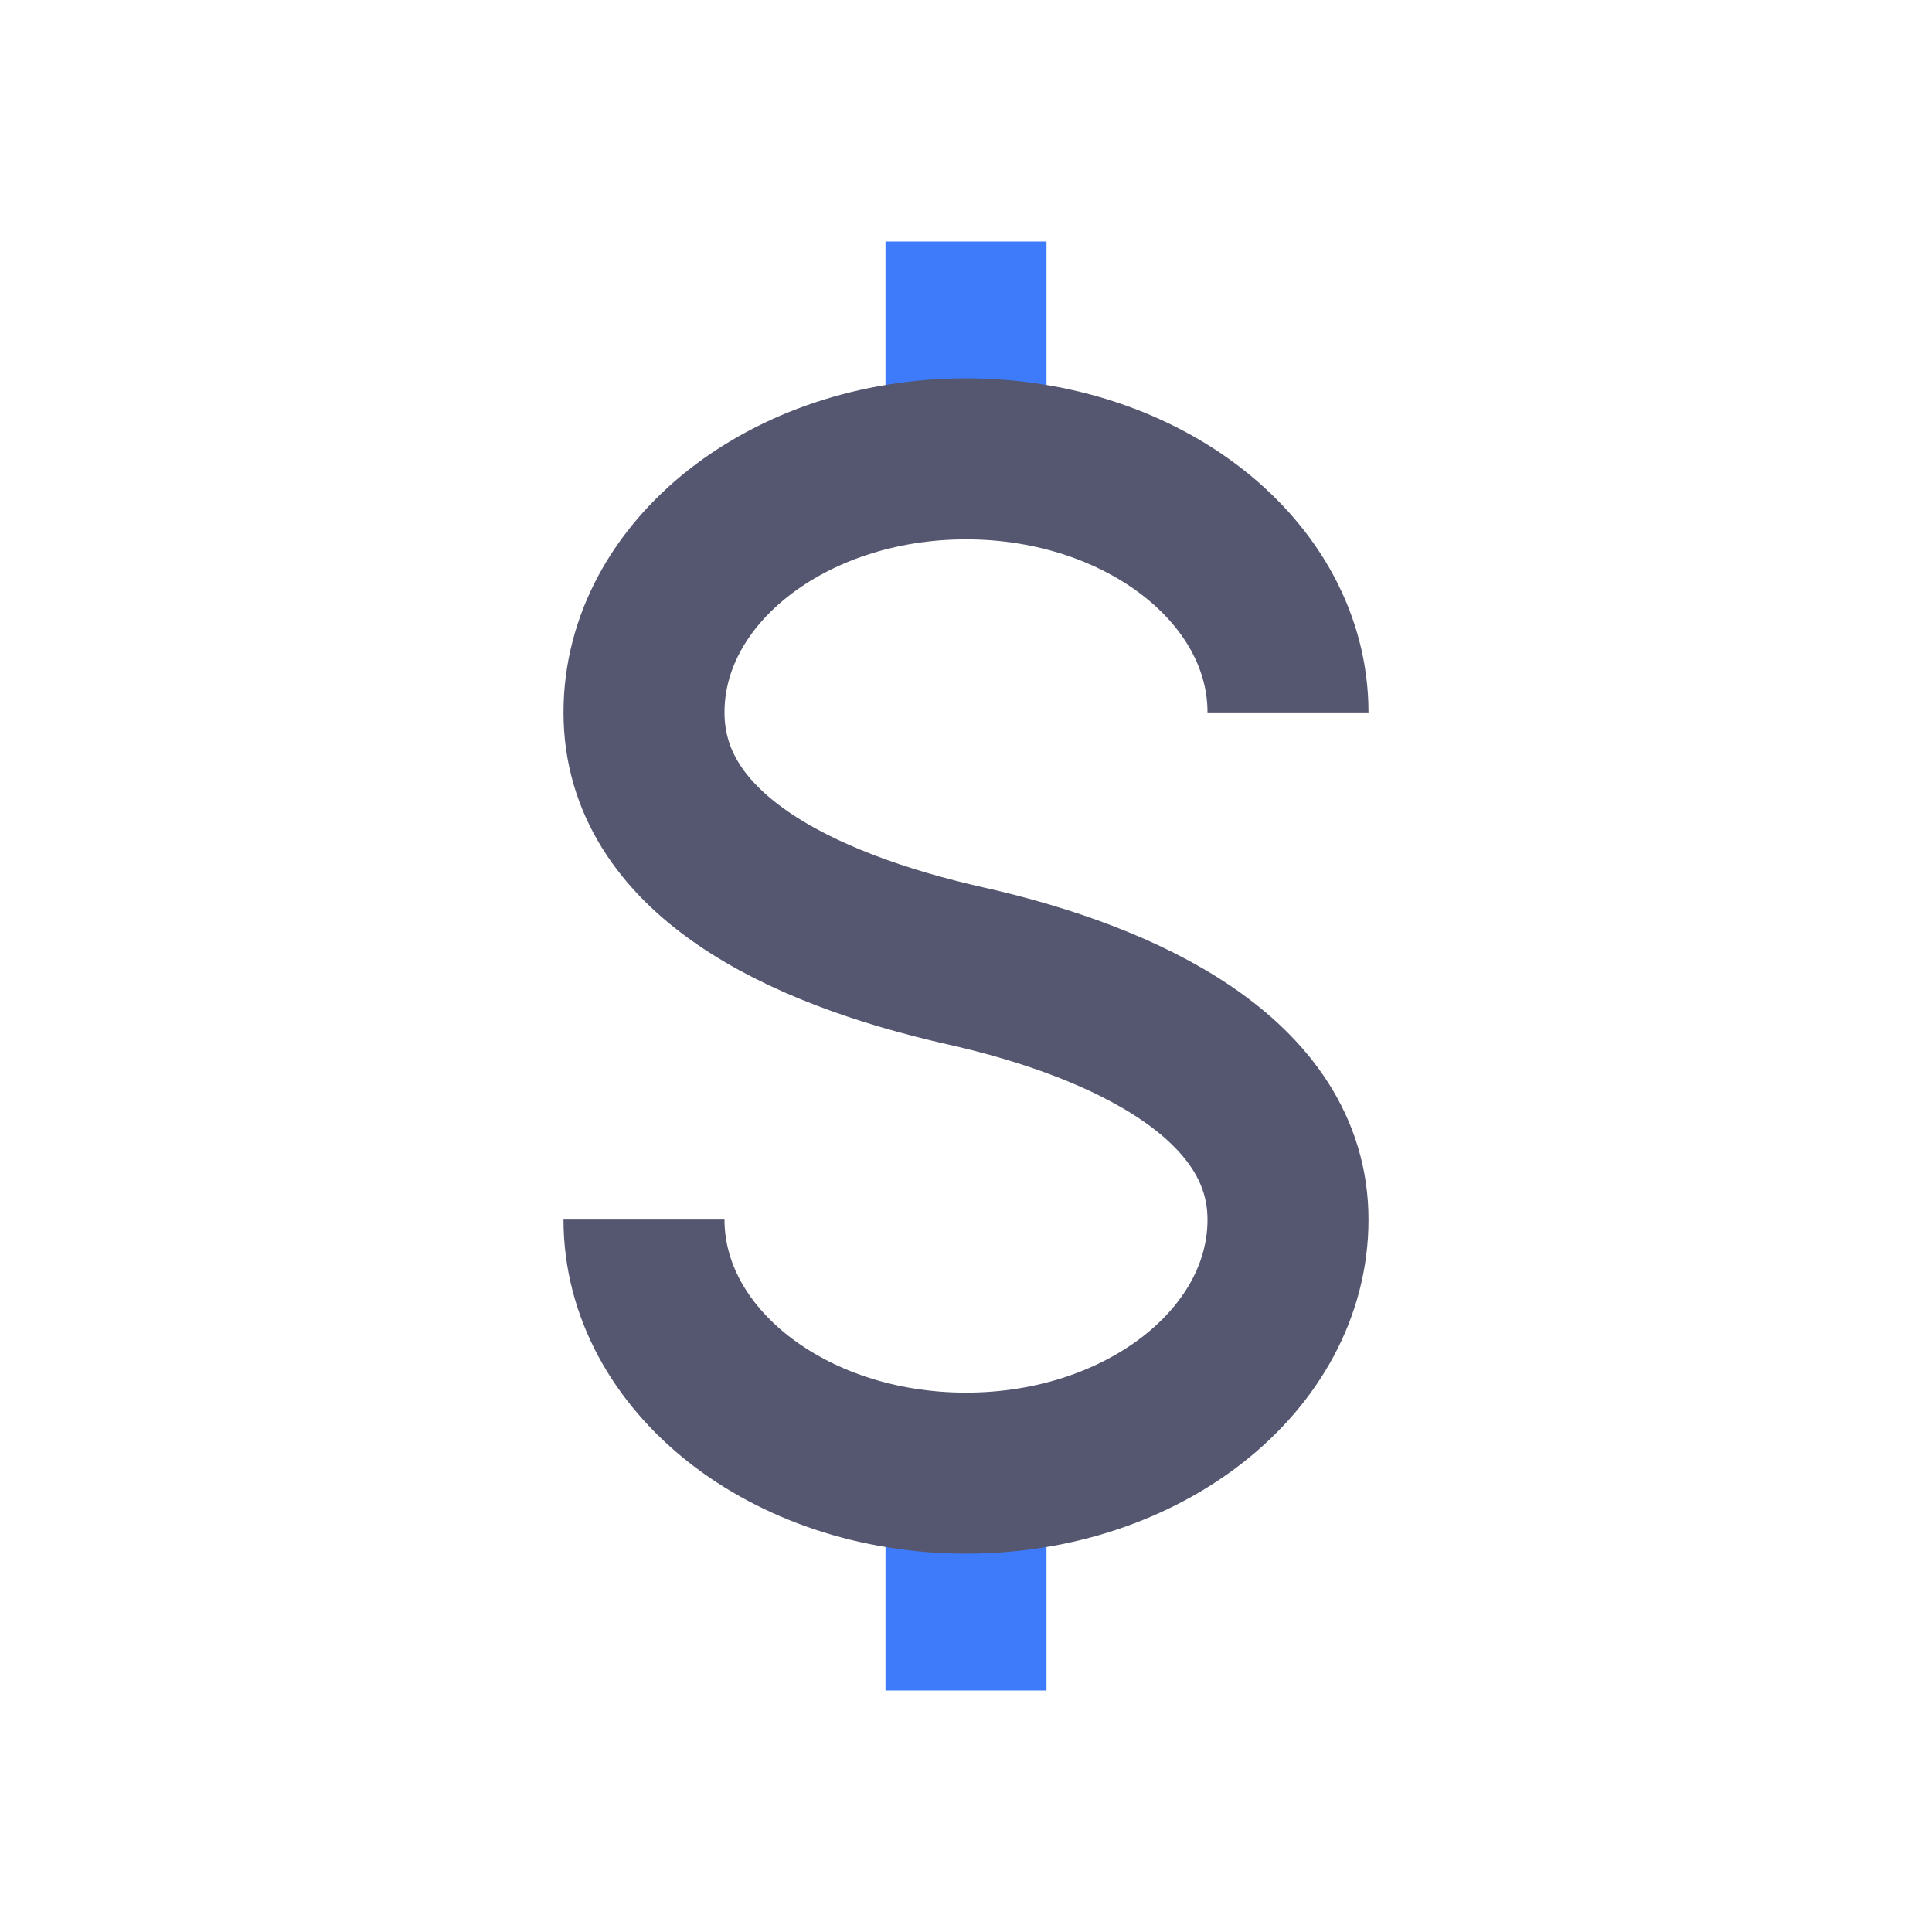 <svg width="24" height="24" viewBox="0 0 24 24" fill="none" xmlns="http://www.w3.org/2000/svg">
<path d="M12 5.7V3M12 18.3V21" stroke="#3E7BFA" stroke-width="2"/>
<path d="M16 8.85C16 7.11 14.209 5.7 12 5.7C9.791 5.7 8 7.11 8 8.85C8 10.59 9.911 11.53 12 12C14 12.45 16 13.41 16 15.15C16 16.89 14.209 18.3 12 18.3C9.791 18.3 8 16.89 8 15.15" stroke="#555770" stroke-width="2"/>
</svg>

